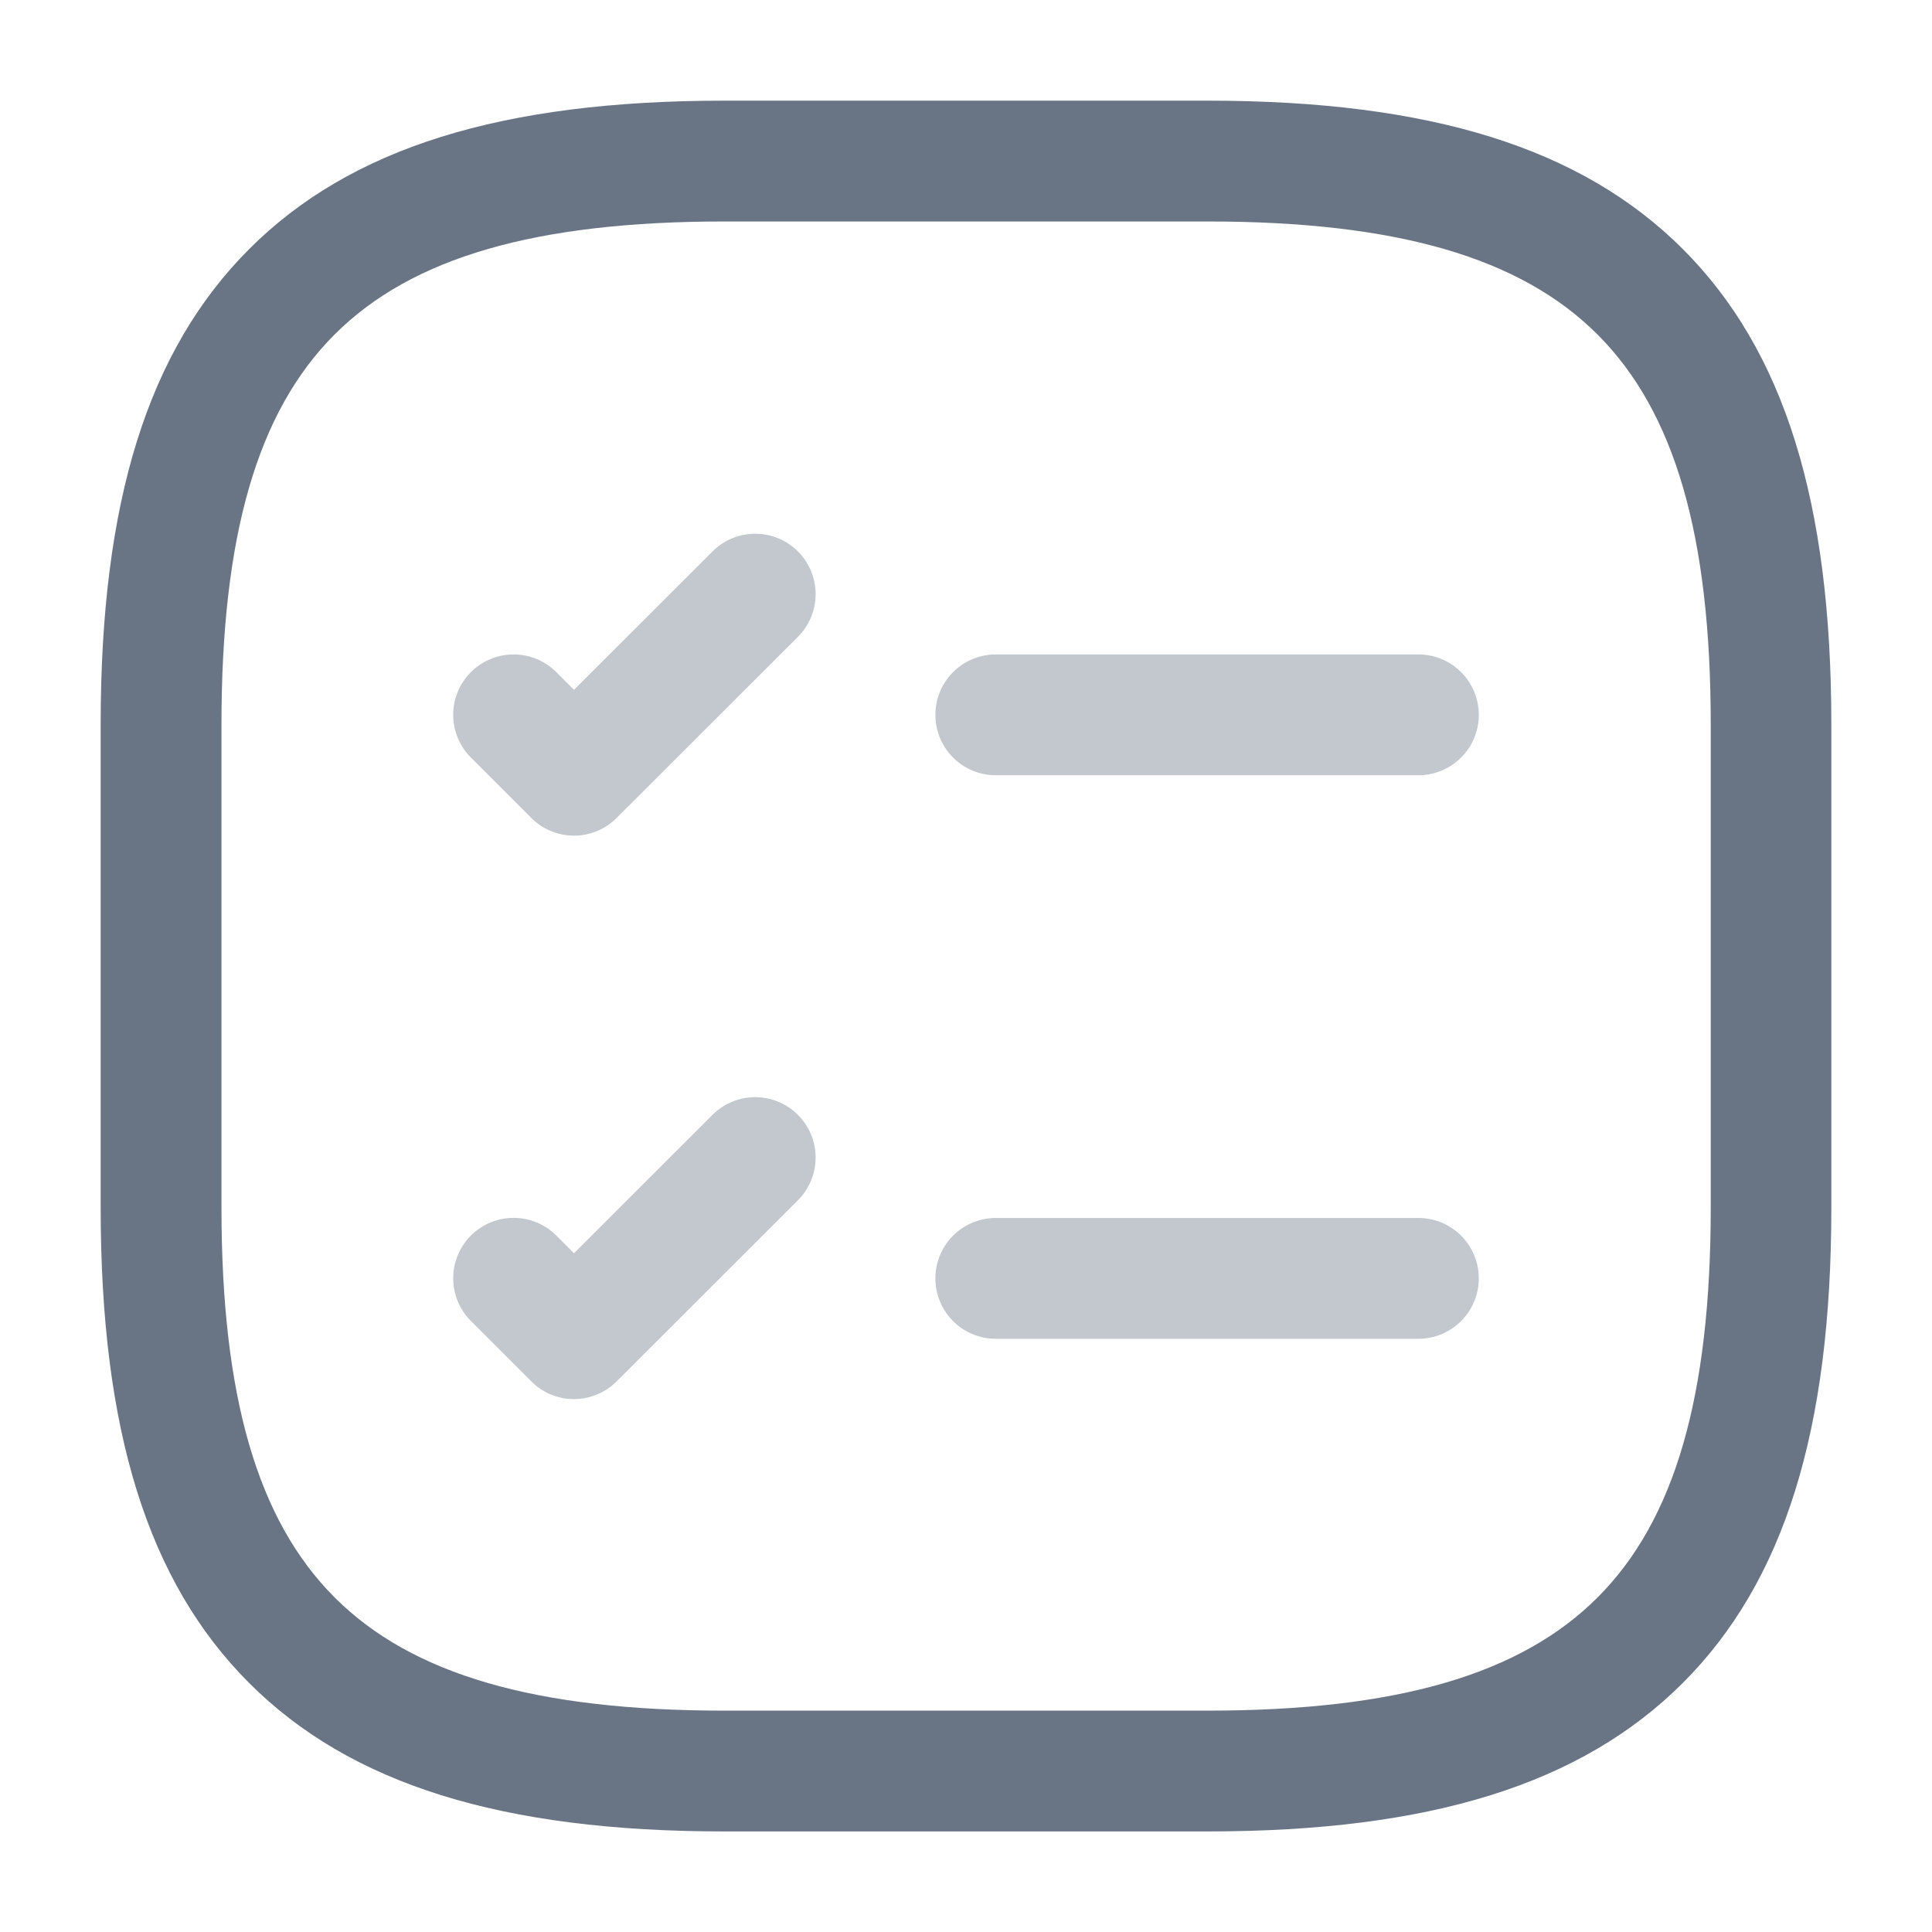 <svg xmlns="http://www.w3.org/2000/svg" width="19" height="19" viewBox="0 0 19 19">
  <g id="vuesax_twotone_task-square" data-name="vuesax/twotone/task-square" transform="translate(-492 -316)">
    <g id="task-square" transform="translate(492 316)">
      <path id="Vector" d="M4,.438H-.156A.594.594,0,0,1-.75-.156.594.594,0,0,1-.156-.75H4a.594.594,0,0,1,.594.594A.594.594,0,0,1,4,.438Z" transform="translate(9.949 7.186)" fill="#697485" opacity="0.4"/>
      <path id="Vector-2" data-name="Vector" d="M.438,2.219a.592.592,0,0,1-.42-.174l-.594-.594a.594.594,0,0,1,0-.84.594.594,0,0,1,.84,0L.438.785,1.8-.576a.594.594,0,0,1,.84,0,.594.594,0,0,1,0,.84L.857,2.045A.592.592,0,0,1,.438,2.219Z" transform="translate(5.207 5.999)" fill="#697485" opacity="0.4"/>
      <path id="Vector-3" data-name="Vector" d="M4,.438H-.156A.594.594,0,0,1-.75-.156.594.594,0,0,1-.156-.75H4a.594.594,0,0,1,.594.594A.594.594,0,0,1,4,.438Z" transform="translate(9.949 12.728)" fill="#697485" opacity="0.4"/>
      <path id="Vector-4" data-name="Vector" d="M.438,2.219a.592.592,0,0,1-.42-.174l-.594-.594a.594.594,0,0,1,0-.84.594.594,0,0,1,.84,0L.438.785,1.8-.576a.594.594,0,0,1,.84,0,.594.594,0,0,1,0,.84L.857,2.045A.592.592,0,0,1,.438,2.219Z" transform="translate(5.207 11.54)" fill="#697485" opacity="0.4"/>
      <path id="Vector-5" data-name="Vector" d="M10.135,16.271H5.385c-2.193,0-3.679-.464-4.675-1.46S-.75,12.329-.75,10.135V5.385C-.75,3.192-.286,1.707.71.71S3.192-.75,5.385-.75h4.75c2.193,0,3.679.464,4.675,1.46s1.46,2.482,1.46,4.675v4.75c0,2.193-.464,3.679-1.46,4.675S12.329,16.271,10.135,16.271ZM5.385.438C3.528.438,2.309.791,1.55,1.55S.438,3.528.438,5.385v4.75c0,1.858.354,3.076,1.113,3.835s1.978,1.113,3.835,1.113h4.75c1.858,0,3.076-.354,3.835-1.113s1.113-1.978,1.113-3.835V5.385c0-1.858-.354-3.076-1.113-3.835S11.993.438,10.135.438Z" transform="translate(1.74 1.74)" fill="#697485"/>
      <path id="Vector-6" data-name="Vector" d="M0,0H19V19H0Z" fill="none" opacity="0"/>
    </g>
  </g>
</svg>

